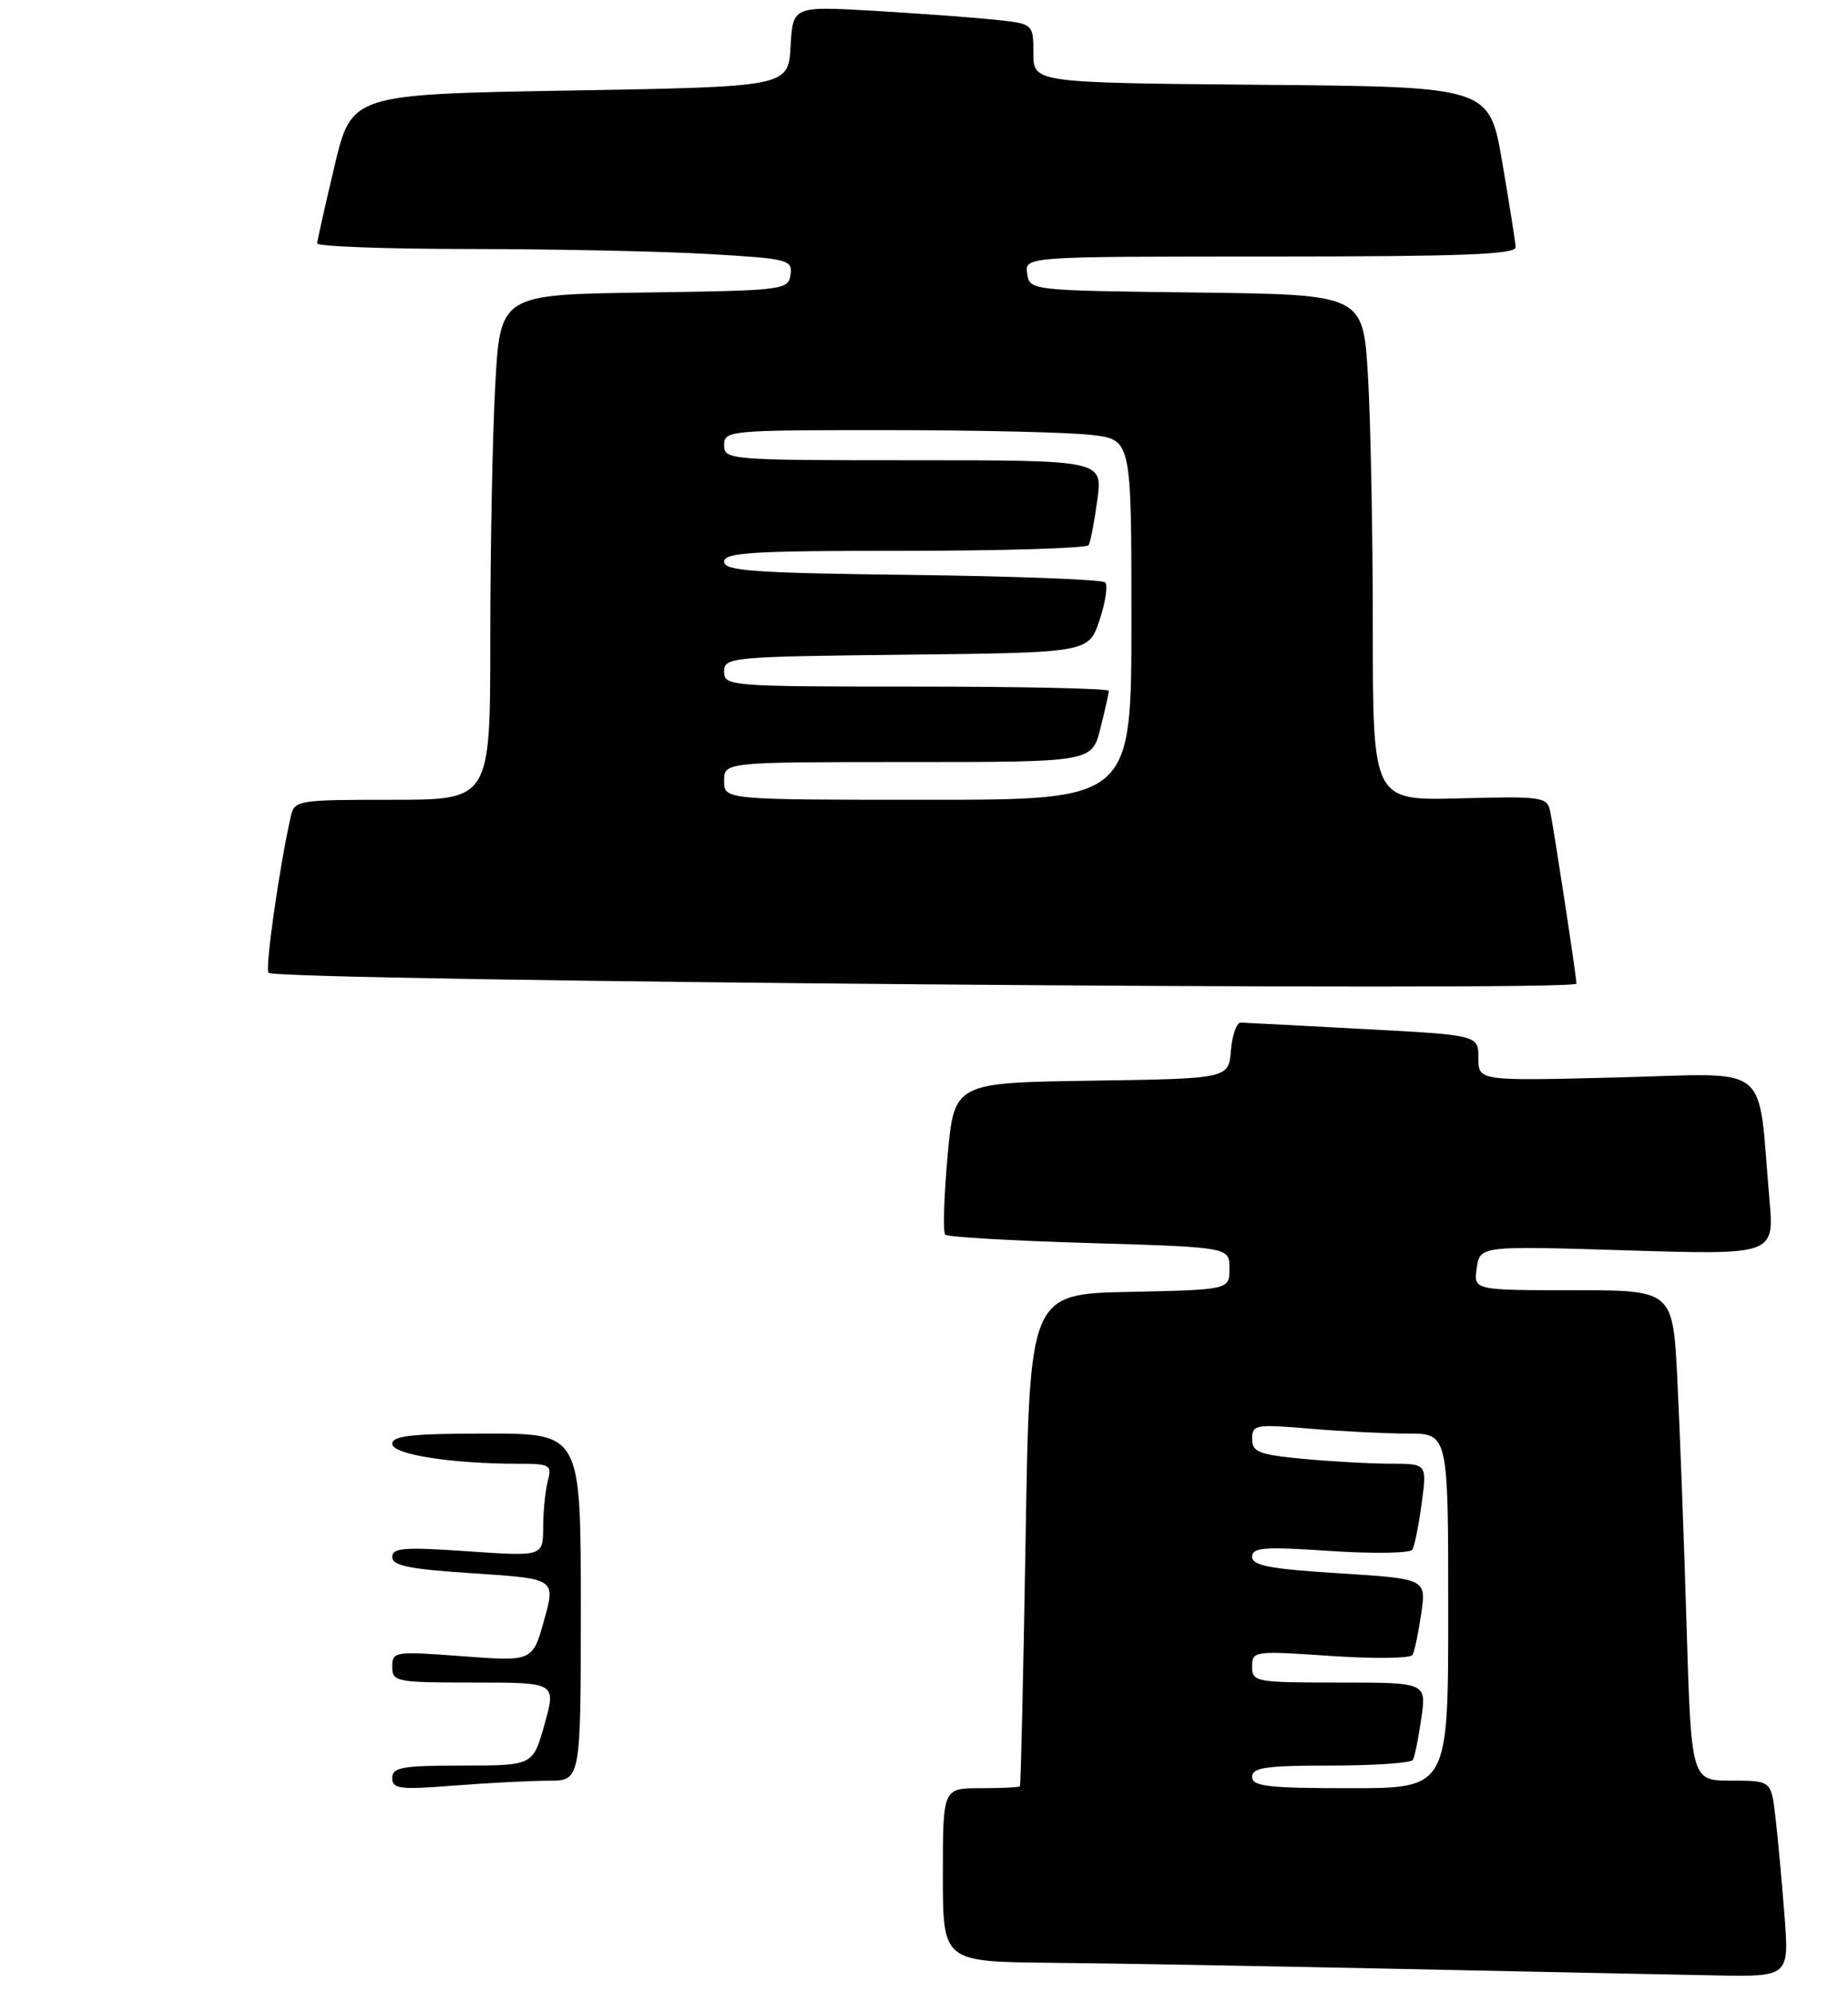 <?xml version="1.0" encoding="UTF-8" standalone="no"?>
<!DOCTYPE svg PUBLIC "-//W3C//DTD SVG 1.1//EN" "http://www.w3.org/Graphics/SVG/1.1/DTD/svg11.dtd" >
<svg xmlns="http://www.w3.org/2000/svg" xmlns:xlink="http://www.w3.org/1999/xlink" version="1.1" viewBox="0 0 245 264">
 <g >
 <path fill="currentColor"
d=" M 236.57 253.75 C 236.22 249.21 235.68 243.36 235.37 240.75 C 234.81 236.00 234.81 236.00 229.52 236.00 C 224.22 236.00 224.22 236.00 223.59 215.25 C 223.25 203.84 222.70 189.21 222.37 182.75 C 221.78 171.00 221.78 171.00 208.56 171.00 C 195.35 171.00 195.35 171.00 195.78 168.06 C 196.21 165.12 196.21 165.12 215.72 165.72 C 235.24 166.32 235.24 166.32 234.58 158.91 C 232.96 140.48 235.22 142.28 214.43 142.80 C 196.00 143.27 196.00 143.27 196.00 140.23 C 196.00 137.19 196.00 137.19 180.75 136.38 C 172.36 135.93 165.05 135.55 164.50 135.53 C 163.95 135.51 163.36 137.18 163.19 139.23 C 162.88 142.96 162.88 142.96 144.69 143.23 C 126.50 143.50 126.50 143.50 125.62 153.29 C 125.14 158.68 125.00 163.33 125.31 163.64 C 125.62 163.95 134.22 164.45 144.43 164.75 C 163.00 165.30 163.00 165.30 163.00 168.12 C 163.00 170.94 163.00 170.94 149.75 171.22 C 136.50 171.50 136.50 171.50 135.97 204.00 C 135.67 221.88 135.33 236.61 135.22 236.75 C 135.10 236.89 132.75 237.00 130.00 237.00 C 125.00 237.00 125.00 237.00 125.00 248.50 C 125.00 260.00 125.00 260.00 139.25 260.14 C 147.09 260.21 167.90 260.58 185.50 260.95 C 203.10 261.32 221.93 261.71 227.35 261.81 C 237.21 262.00 237.21 262.00 236.57 253.75 Z  M 209.00 130.37 C 209.00 129.46 206.01 109.88 205.51 107.50 C 205.12 105.62 204.41 105.52 193.55 105.81 C 182.00 106.12 182.00 106.12 182.00 83.22 C 182.00 70.62 181.71 55.52 181.35 49.67 C 180.70 39.04 180.70 39.04 158.60 38.77 C 136.54 38.50 136.50 38.50 136.18 36.25 C 135.86 34.00 135.86 34.00 168.43 34.00 C 193.85 34.00 200.99 33.73 200.94 32.75 C 200.90 32.06 200.10 27.00 199.16 21.50 C 197.45 11.50 197.45 11.50 167.22 11.24 C 137.00 10.97 137.00 10.97 137.00 7.06 C 137.00 3.14 137.00 3.14 131.75 2.60 C 128.86 2.30 121.69 1.78 115.81 1.43 C 105.11 0.82 105.11 0.82 104.81 6.16 C 104.50 11.50 104.50 11.50 75.55 12.00 C 46.61 12.50 46.61 12.50 44.35 22.00 C 43.11 27.23 42.07 31.84 42.05 32.25 C 42.02 32.66 51.11 33.00 62.25 33.00 C 73.39 33.01 87.58 33.30 93.80 33.66 C 104.53 34.28 105.08 34.42 104.80 36.41 C 104.51 38.44 103.92 38.51 85.40 38.77 C 66.31 39.04 66.31 39.04 65.65 51.18 C 65.29 57.85 65.00 72.92 65.00 84.66 C 65.00 106.00 65.00 106.00 52.02 106.00 C 39.37 106.00 39.03 106.06 38.54 108.25 C 37.01 115.07 35.11 128.45 35.60 128.93 C 36.69 130.02 209.00 131.45 209.00 130.37 Z  M 52.00 235.65 C 52.00 234.23 53.33 234.00 61.34 234.00 C 70.67 234.00 70.67 234.00 72.20 228.50 C 73.73 223.00 73.73 223.00 62.87 223.00 C 52.51 223.00 52.00 222.90 52.00 220.91 C 52.00 218.88 52.31 218.84 61.31 219.51 C 70.61 220.21 70.61 220.21 72.14 214.72 C 73.67 209.24 73.67 209.24 62.83 208.53 C 54.32 207.98 52.00 207.52 52.00 206.37 C 52.00 205.14 53.58 205.02 62.00 205.60 C 72.00 206.29 72.00 206.29 72.01 202.39 C 72.02 200.25 72.30 197.49 72.63 196.25 C 73.19 194.16 72.91 194.00 68.76 194.00 C 59.82 194.00 52.00 192.77 52.00 191.36 C 52.00 190.29 54.64 190.00 64.50 190.00 C 77.00 190.00 77.00 190.00 77.00 213.00 C 77.00 236.00 77.00 236.00 72.75 236.01 C 70.41 236.01 64.79 236.30 60.25 236.65 C 52.99 237.22 52.00 237.10 52.00 235.65 Z  M 166.00 235.50 C 166.00 234.26 167.83 234.00 176.44 234.00 C 182.18 234.00 187.08 233.66 187.31 233.25 C 187.55 232.84 188.06 230.36 188.43 227.75 C 189.12 223.00 189.12 223.00 177.56 223.00 C 166.45 223.00 166.00 222.92 166.00 220.88 C 166.00 218.81 166.25 218.78 176.39 219.47 C 182.10 219.86 186.99 219.80 187.26 219.34 C 187.53 218.88 188.05 216.42 188.42 213.87 C 189.09 209.25 189.09 209.25 177.54 208.52 C 168.39 207.95 166.00 207.50 166.00 206.33 C 166.00 205.09 167.60 204.97 176.36 205.56 C 182.09 205.94 186.96 205.86 187.25 205.38 C 187.54 204.89 188.09 202.14 188.48 199.25 C 189.19 194.00 189.19 194.00 184.34 193.99 C 181.68 193.99 176.46 193.70 172.75 193.35 C 166.88 192.79 166.00 192.45 166.00 190.71 C 166.00 188.82 166.45 188.74 173.65 189.35 C 177.86 189.71 183.71 190.00 186.65 190.00 C 192.00 190.00 192.00 190.00 192.00 213.50 C 192.00 237.00 192.00 237.00 179.00 237.00 C 168.11 237.00 166.00 236.76 166.00 235.50 Z  M 96.00 103.50 C 96.00 101.00 96.00 101.00 120.38 101.00 C 144.76 101.00 144.76 101.00 145.88 96.56 C 146.50 94.11 147.00 91.86 147.00 91.56 C 147.00 91.25 135.53 91.00 121.50 91.00 C 96.74 91.00 96.00 90.94 96.00 89.02 C 96.00 87.10 96.83 87.03 120.17 86.77 C 144.33 86.50 144.33 86.50 145.77 82.19 C 146.56 79.82 146.90 77.57 146.52 77.19 C 146.15 76.81 134.62 76.37 120.92 76.20 C 99.95 75.95 96.00 75.67 96.00 74.45 C 96.00 73.22 99.69 73.00 119.94 73.00 C 133.11 73.00 144.08 72.66 144.33 72.25 C 144.57 71.84 145.09 69.14 145.48 66.25 C 146.19 61.00 146.19 61.00 121.09 61.00 C 96.67 61.00 96.00 60.95 96.00 59.00 C 96.00 57.06 96.66 57.00 117.75 57.01 C 129.71 57.01 141.86 57.30 144.75 57.65 C 150.00 58.28 150.00 58.28 150.00 82.14 C 150.00 106.00 150.00 106.00 123.00 106.00 C 96.00 106.00 96.00 106.00 96.00 103.50 Z "/>
</g>
</svg>